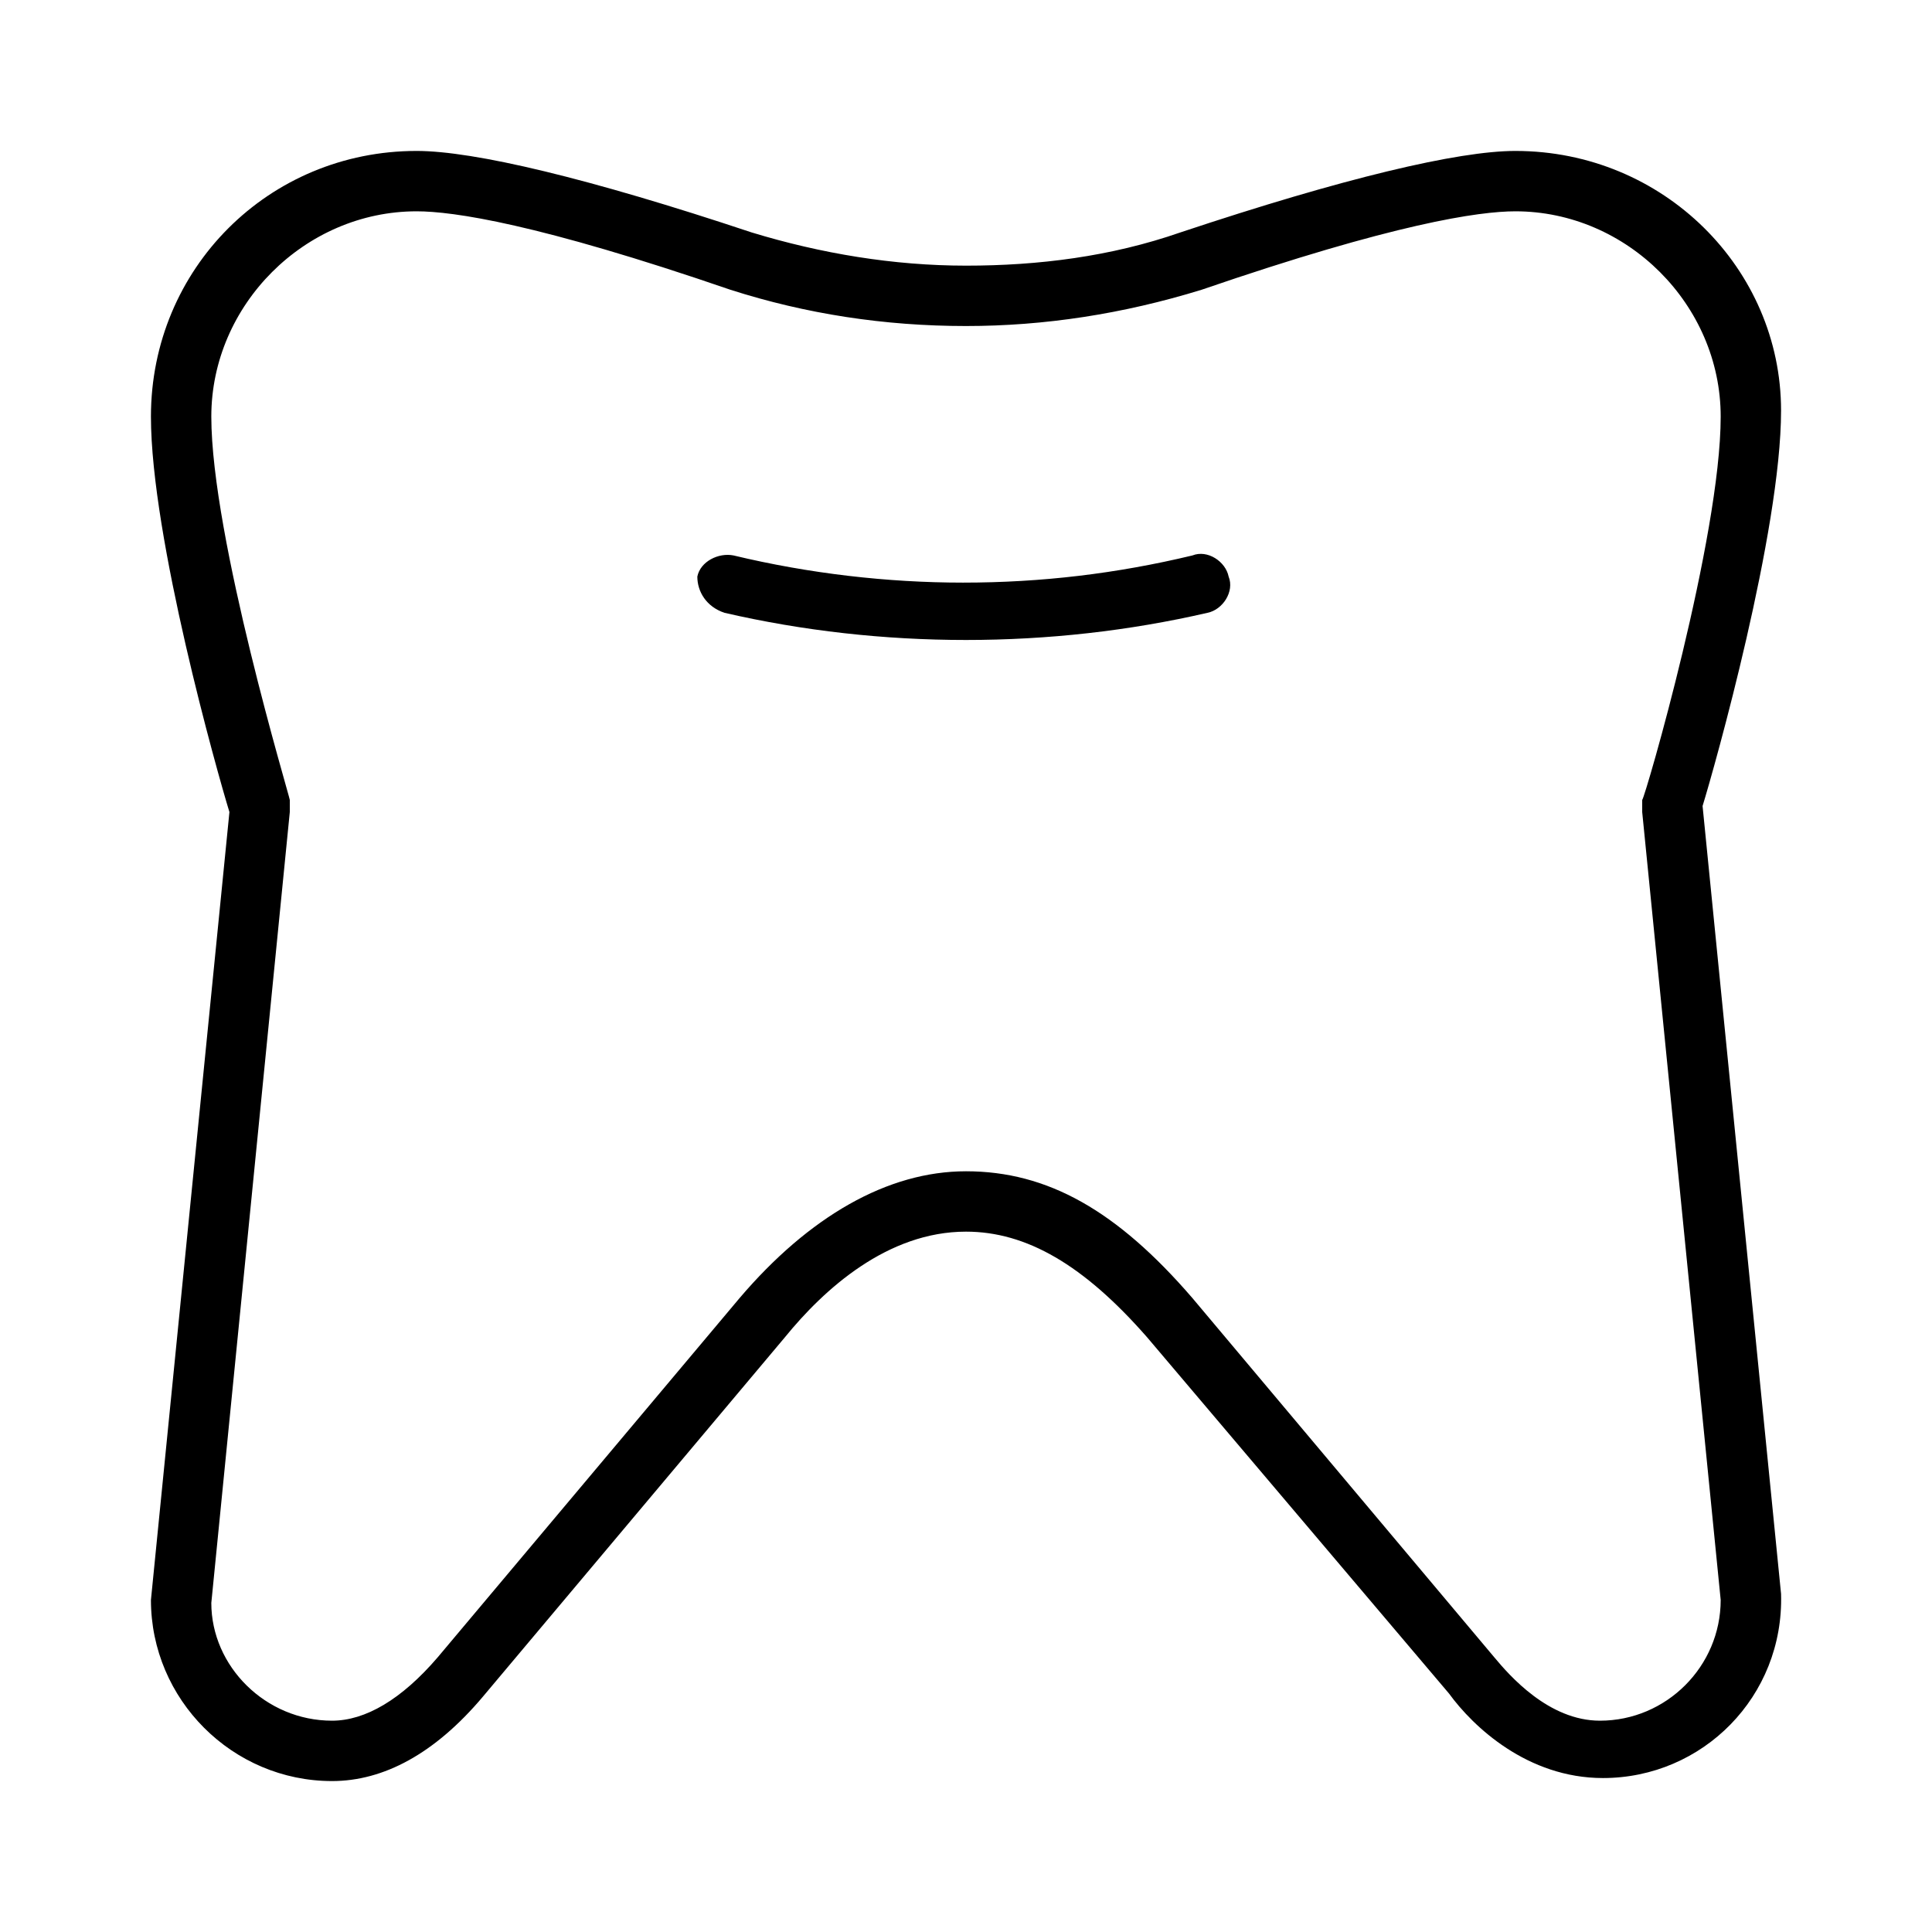 <?xml version="1.0" encoding="utf-8"?>
<!-- Generator: Adobe Illustrator 19.1.0, SVG Export Plug-In . SVG Version: 6.00 Build 0)  -->
<!DOCTYPE svg PUBLIC "-//W3C//DTD SVG 1.1//EN" "http://www.w3.org/Graphics/SVG/1.1/DTD/svg11.dtd">
<svg version="1.1" id="Layer_1" xmlns="http://www.w3.org/2000/svg" xmlns:xlink="http://www.w3.org/1999/xlink" x="0px" y="0px"
	 width="64px" height="64px" viewBox="0 0 64 64" enable-background="new 0 0 64 64" xml:space="preserve">
<path d="M11,59c1.7,0,3.4-0.9,5-2.8l10-11.9c1.3-1.6,3.4-3.5,6-3.5c2,0,3.9,1.1,6,3.5l10,11.8c0.8,1.1,2.6,2.8,5.1,2.8
	c3.3,0,6-2.7,5.9-6.1l-2.6-26.1c0.4-1.3,2.6-9.1,2.6-13.1C59,8.9,55.1,5,50.2,5c-1.9,0-5.7,0.9-11.1,2.7c-2.3,0.8-4.7,1.1-7.1,1.1
	c-2.4,0-4.8-0.4-7.1-1.1C19.5,5.9,15.7,5,13.8,5C8.9,5,5,8.9,5,13.8c0,4,2.2,11.8,2.6,13.1L5,53C5,56.3,7.7,59,11,59z M9.6,26.9
	c0-0.1,0-0.3,0-0.4c0-0.1-2.6-8.7-2.6-12.7C7,10.1,10.1,7,13.8,7c1.2,0,4,0.4,10.4,2.6c2.5,0.8,5.1,1.2,7.8,1.2
	c2.6,0,5.2-0.4,7.8-1.2C46.2,7.4,49,7,50.2,7c3.7,0,6.8,3.1,6.8,6.8c0,4-2.5,12.6-2.6,12.7c0,0.1,0,0.3,0,0.4L57,53c0,2.2-1.8,4-4,4
	c-1.7,0-3-1.5-3.5-2.1L39.5,43c-2.5-2.9-4.8-4.2-7.5-4.2c-2.6,0-5.2,1.5-7.5,4.2l-10,11.9C13.3,56.3,12.1,57,11,57
	c-2.2,0-4-1.8-4-3.9L9.6,26.9z"/>
<path d="M24,20.3c2.6,0.6,5.3,0.9,8,0.9c2.7,0,5.4-0.3,8-0.9c0.5-0.1,0.9-0.7,0.7-1.2c-0.1-0.5-0.7-0.9-1.2-0.7
	c-2.5,0.6-5,0.9-7.6,0.9c-2.5,0-5.1-0.3-7.6-0.9c-0.5-0.1-1.1,0.2-1.2,0.7C23.1,19.6,23.4,20.1,24,20.3z"/>
</svg>
